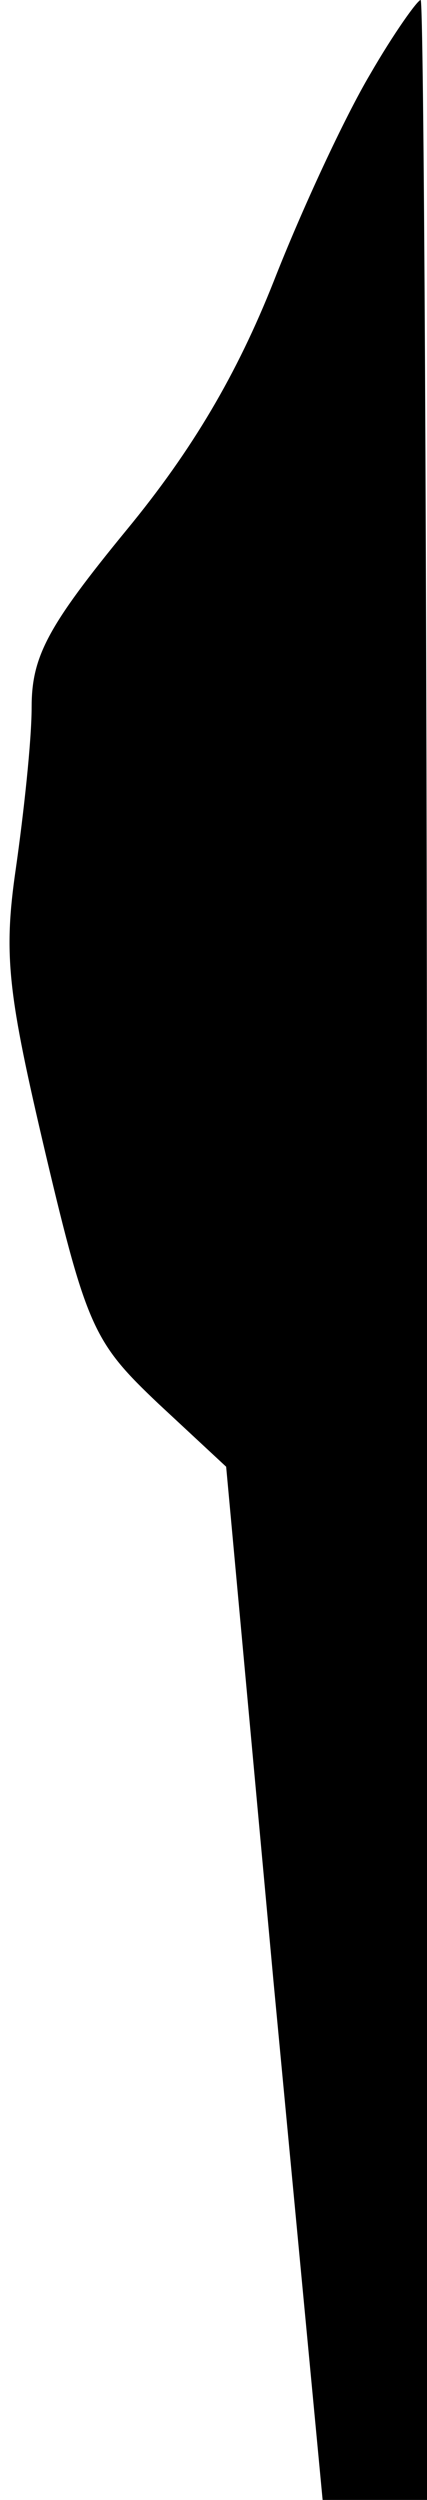 <?xml version="1.0" standalone="no"?>
<!DOCTYPE svg PUBLIC "-//W3C//DTD SVG 20010904//EN"
 "http://www.w3.org/TR/2001/REC-SVG-20010904/DTD/svg10.dtd">
<svg version="1.0" xmlns="http://www.w3.org/2000/svg"
 width="27pt" height="158pt" viewBox="0 0 27 158"
 preserveAspectRatio="xMidYMid meet">
<g transform="translate(0,158) scale(0.1,-0.1)"
fill="#000000" stroke="none">
<path fill="#000000" stroke="none" d="M234 1533 c-16 -27 -43 -85 -61 -131
-23 -58 -51 -106 -93 -157 -50 -61 -60 -80 -60 -112 0 -21 -5 -67 -10 -102 -8
-55 -5 -79 19 -181 26 -110 31 -119 71 -157 l43 -40 30 -326 31 -327 33 0 33
0 0 790 c0 435 -2 790 -4 790 -2 0 -17 -21 -32 -47z"/>
</g>
</svg>
